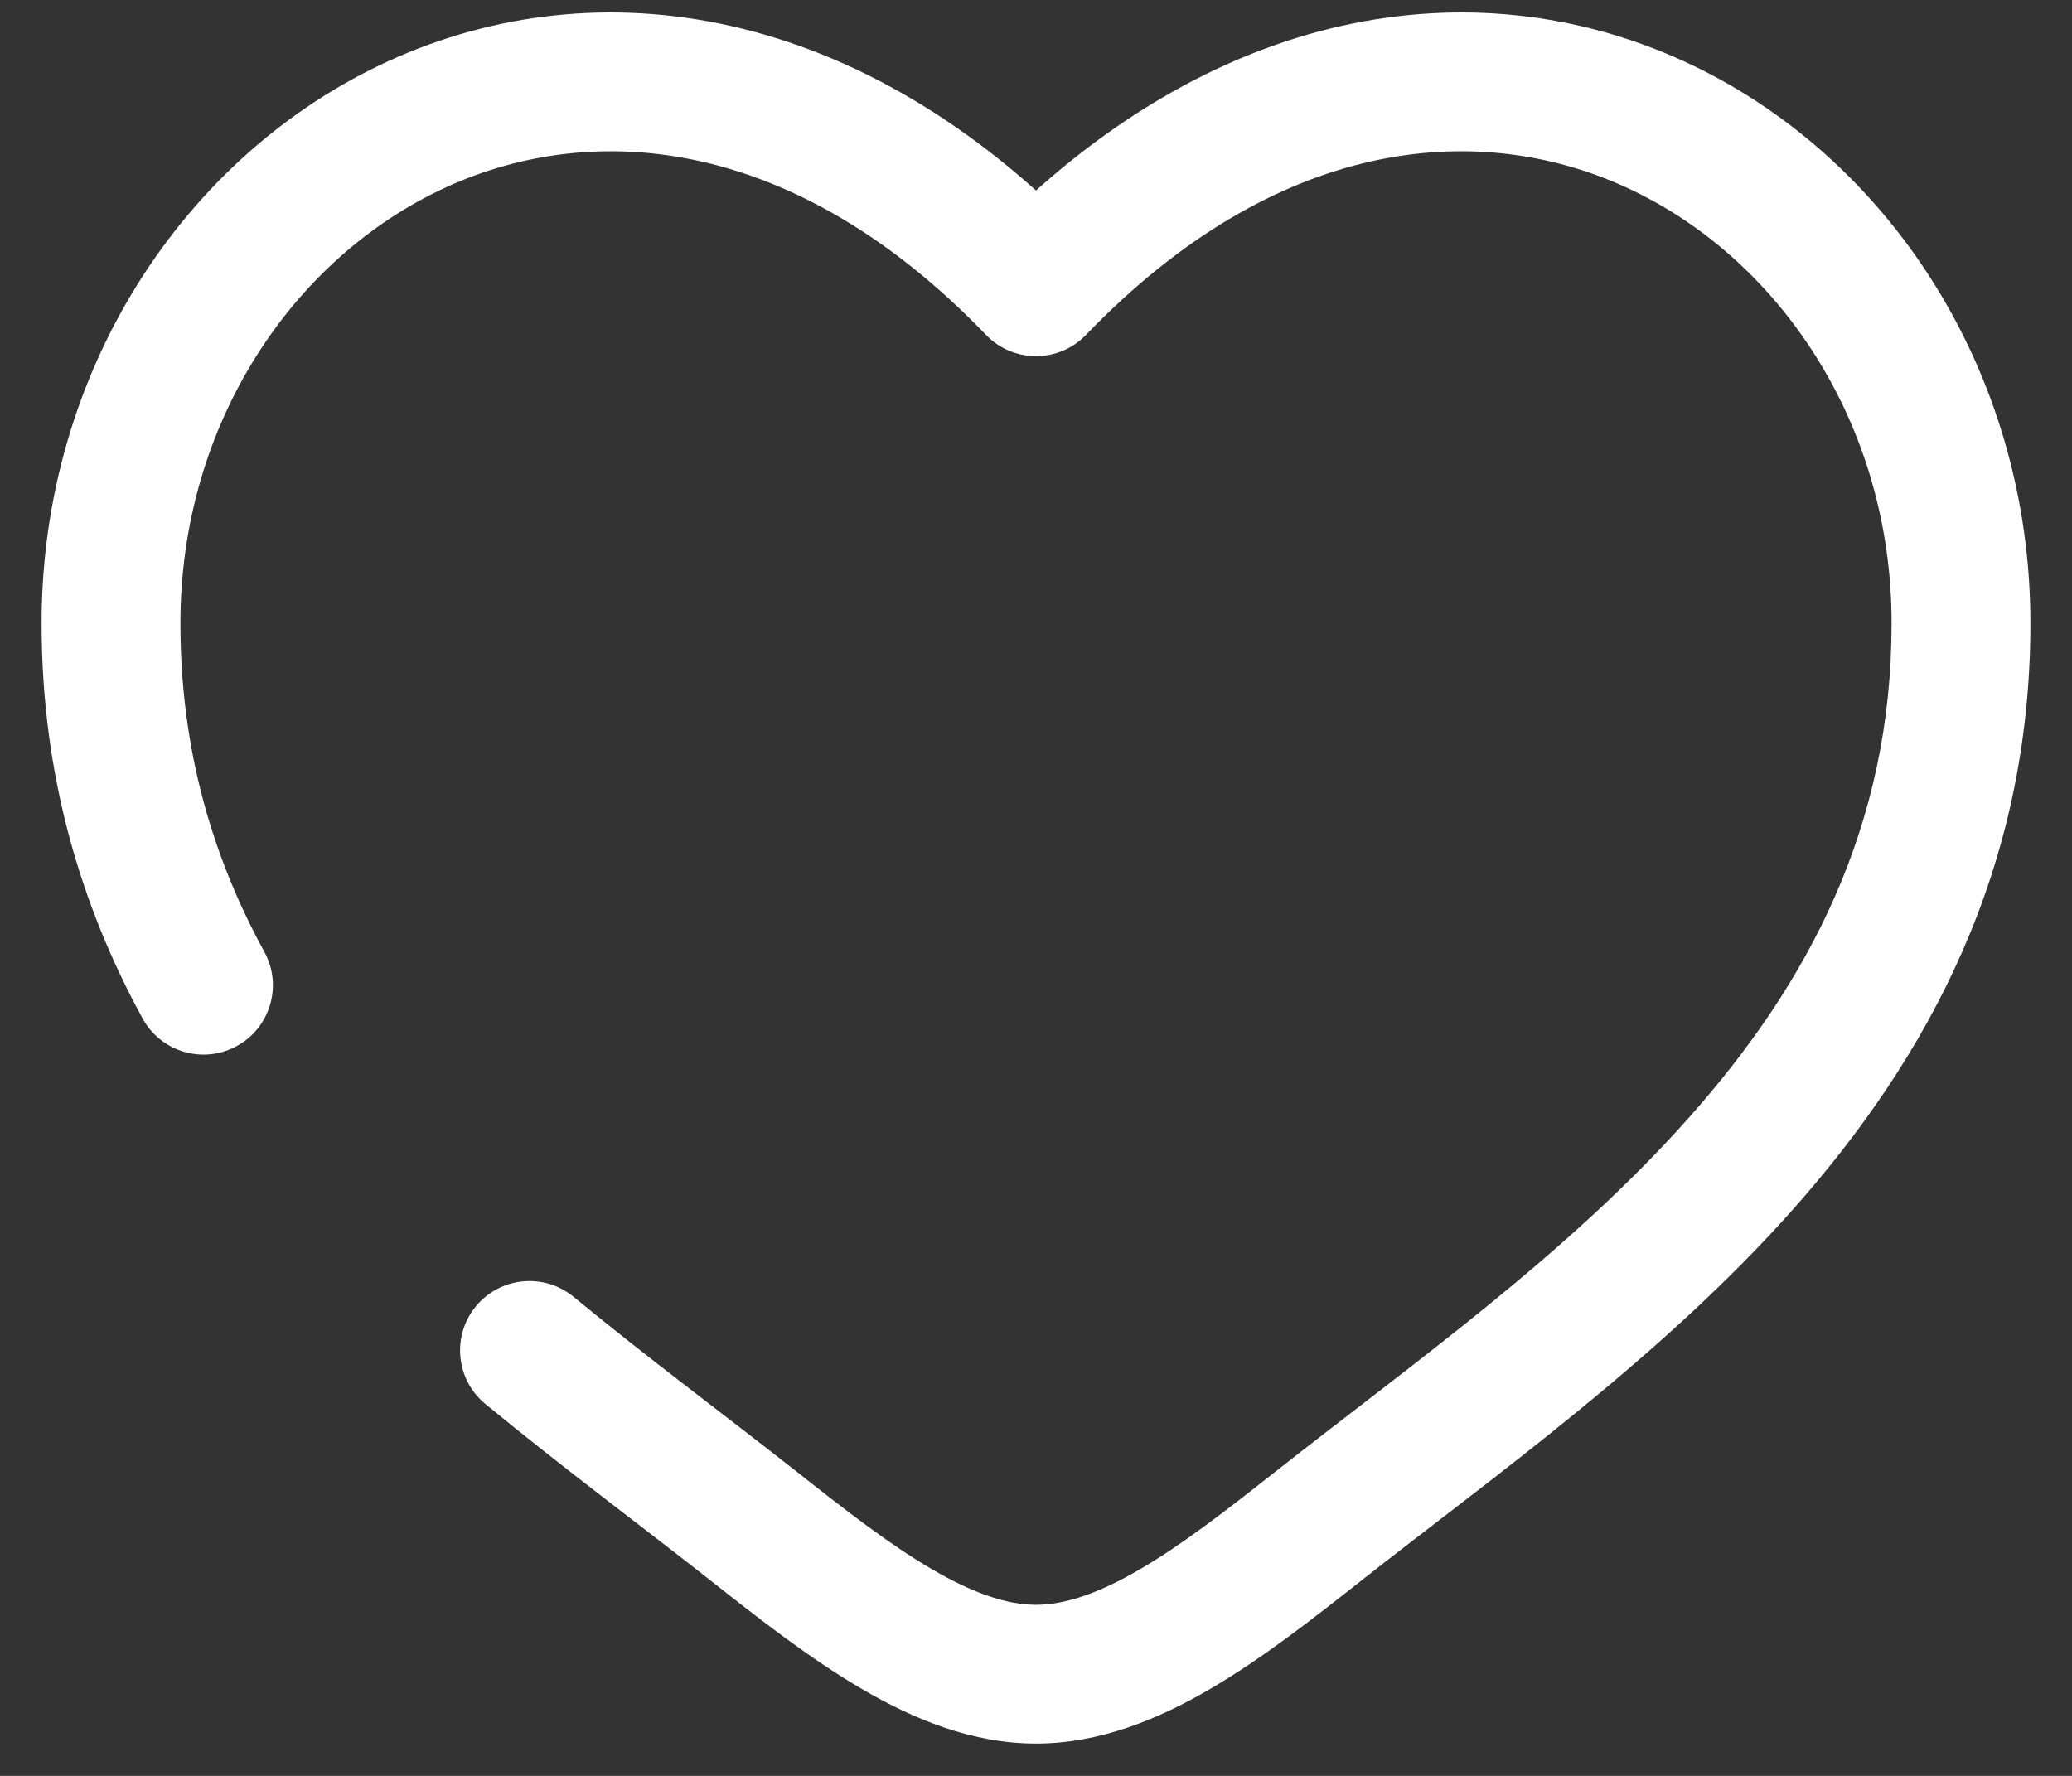 <svg width="28" height="24" viewBox="0 0 28 24" fill="none" xmlns="http://www.w3.org/2000/svg">
<rect x="0" y="0" width="28" height="24" fill="#333333" stroke="none"/>
<path d="M14 3.876L13.325 4.526C13.501 4.71 13.745 4.813 14 4.813C14.255 4.813 14.499 4.71 14.675 4.526L14 3.876ZM7.751 17.526C7.351 17.197 6.76 17.255 6.431 17.654C6.102 18.054 6.159 18.645 6.559 18.974L7.751 17.526ZM1.927 13.764C2.176 14.219 2.746 14.386 3.2 14.137C3.654 13.889 3.821 13.319 3.573 12.865L1.927 13.764ZM2.438 8.422C2.438 5.733 3.957 3.478 6.03 2.53C8.045 1.609 10.752 1.853 13.325 4.526L14.675 3.226C11.623 0.055 8.08 -0.468 5.251 0.825C2.481 2.091 0.562 5.031 0.562 8.422H2.438ZM9.622 21.375C10.262 21.88 10.949 22.418 11.646 22.825C12.342 23.232 13.137 23.563 14 23.563V21.688C13.613 21.688 13.158 21.537 12.592 21.206C12.027 20.876 11.44 20.421 10.783 19.902L9.622 21.375ZM18.378 21.375C20.162 19.969 22.441 18.358 24.229 16.345C26.049 14.295 27.438 11.753 27.438 8.422H25.562C25.562 11.168 24.439 13.285 22.827 15.1C21.184 16.951 19.112 18.409 17.218 19.902L18.378 21.375ZM27.438 8.422C27.438 5.031 25.519 2.091 22.749 0.825C19.92 -0.468 16.377 0.055 13.325 3.226L14.675 4.526C17.248 1.853 19.955 1.609 21.97 2.53C24.043 3.478 25.562 5.733 25.562 8.422H27.438ZM17.218 19.902C16.56 20.421 15.973 20.876 15.408 21.206C14.842 21.537 14.387 21.688 14 21.688V23.563C14.863 23.563 15.658 23.232 16.354 22.825C17.051 22.418 17.738 21.88 18.378 21.375L17.218 19.902ZM10.783 19.902C9.788 19.118 8.777 18.37 7.751 17.526L6.559 18.974C7.597 19.828 8.693 20.643 9.622 21.375L10.783 19.902ZM3.573 12.865C2.871 11.582 2.438 10.129 2.438 8.422H0.562C0.562 10.468 1.087 12.229 1.927 13.764L3.573 12.865Z" fill="white"/>
</svg>
